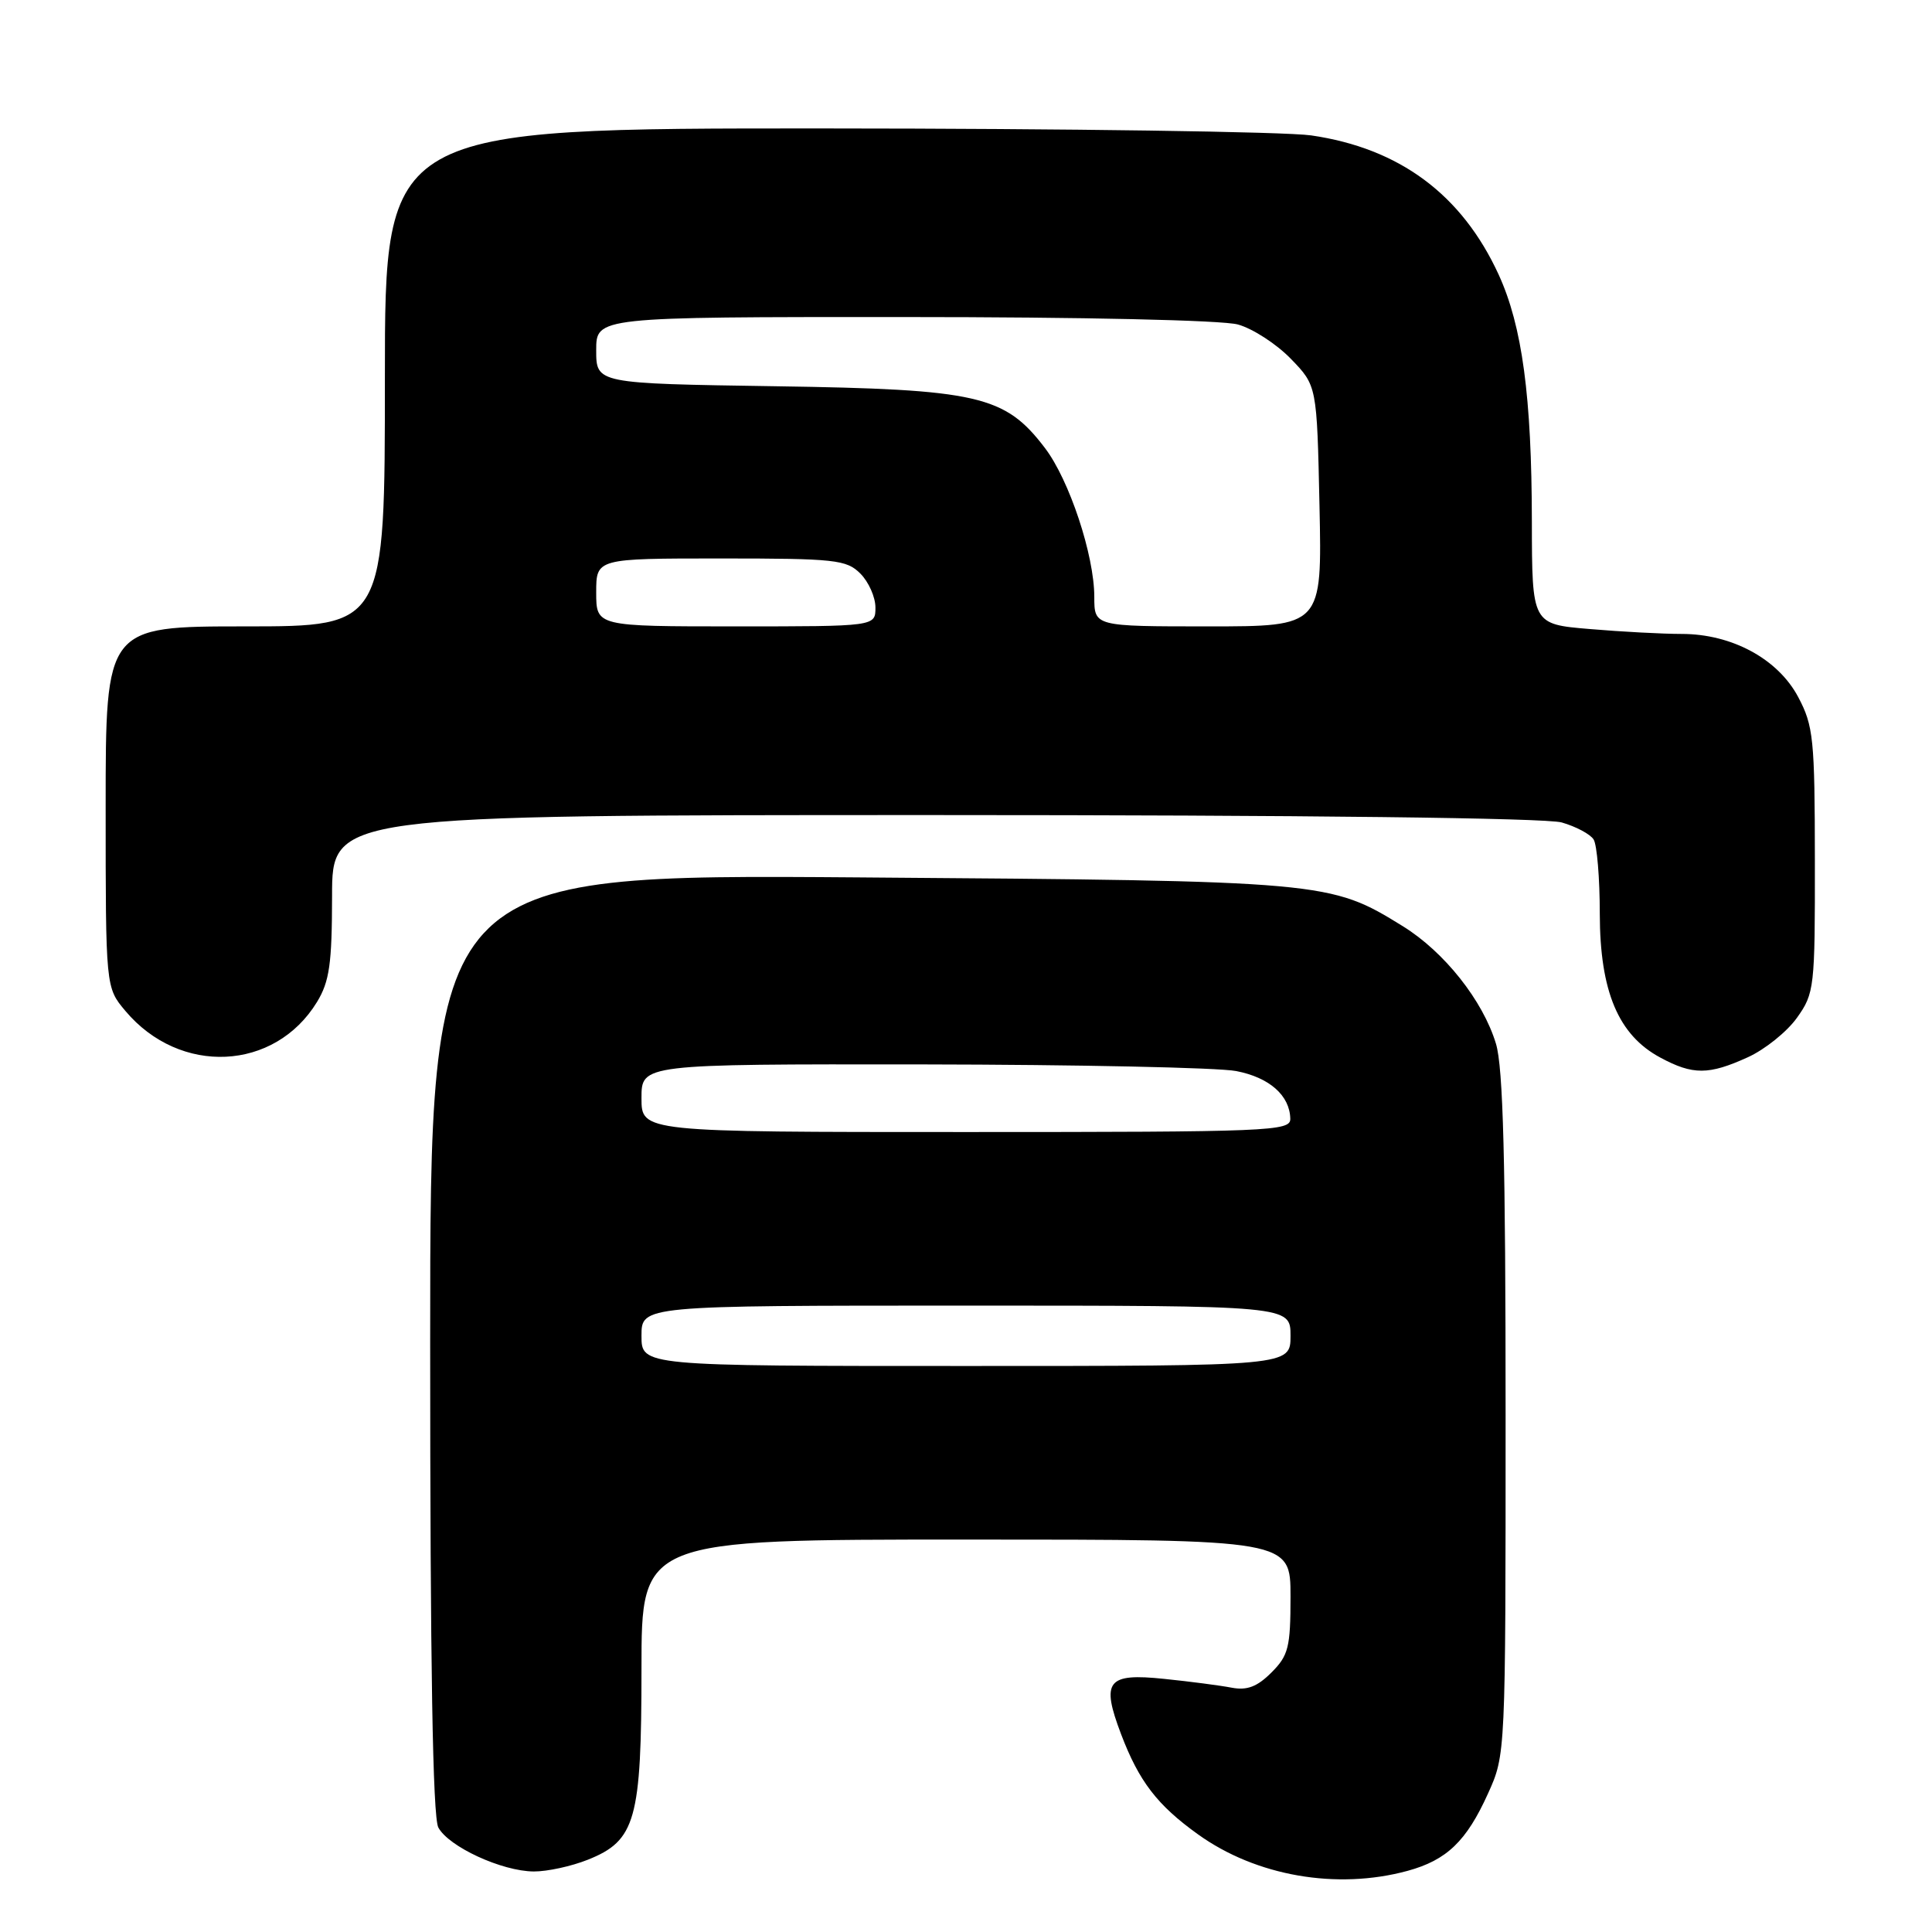 <?xml version="1.0" encoding="UTF-8" standalone="no"?>
<!DOCTYPE svg PUBLIC "-//W3C//DTD SVG 1.1//EN" "http://www.w3.org/Graphics/SVG/1.1/DTD/svg11.dtd" >
<svg xmlns="http://www.w3.org/2000/svg" xmlns:xlink="http://www.w3.org/1999/xlink" version="1.1" viewBox="0 0 256 256">
 <g >
 <path fill="currentColor"
d=" M 186.50 247.90 C 191.70 246.48 194.31 243.98 197.17 237.65 C 199.50 232.50 199.50 232.49 199.50 187.50 C 199.50 153.85 199.18 141.44 198.22 138.29 C 196.49 132.57 191.37 126.12 185.87 122.72 C 176.24 116.77 175.73 116.72 113.75 116.26 C 57.00 115.84 57.00 115.84 57.00 177.99 C 57.00 220.60 57.34 240.77 58.08 242.15 C 59.45 244.70 66.49 247.95 70.73 247.98 C 72.51 247.99 75.73 247.29 77.90 246.42 C 84.23 243.89 85.00 241.15 85.00 221.10 C 85.00 204.00 85.00 204.00 128.00 204.00 C 171.00 204.00 171.00 204.00 171.00 211.55 C 171.00 218.28 170.73 219.36 168.47 221.62 C 166.59 223.50 165.25 224.01 163.22 223.63 C 161.72 223.34 157.69 222.81 154.26 222.46 C 146.69 221.67 145.87 222.73 148.55 229.79 C 150.92 236.03 153.34 239.19 158.74 243.06 C 166.43 248.59 177.13 250.45 186.50 247.90 Z  M 231.60 140.09 C 233.85 139.07 236.78 136.72 238.10 134.87 C 240.42 131.62 240.50 130.89 240.48 114.00 C 240.47 97.90 240.29 96.17 238.27 92.36 C 235.59 87.31 229.48 84.00 222.84 84.00 C 220.34 84.00 214.86 83.71 210.65 83.35 C 203.00 82.71 203.00 82.71 202.98 69.10 C 202.96 52.54 201.70 43.21 198.59 36.41 C 193.72 25.79 185.45 19.64 173.73 17.94 C 170.31 17.45 141.29 17.03 109.25 17.02 C 51.00 17.00 51.00 17.00 51.00 50.00 C 51.00 83.00 51.00 83.00 32.50 83.00 C 14.00 83.00 14.00 83.00 14.00 106.92 C 14.00 130.85 14.00 130.85 16.62 133.96 C 23.84 142.54 36.40 141.95 42.01 132.76 C 43.66 130.04 43.99 127.71 44.00 118.75 C 44.00 108.00 44.00 108.00 123.76 108.00 C 172.95 108.00 204.83 108.38 206.94 108.98 C 208.82 109.52 210.72 110.53 211.16 111.23 C 211.61 111.93 211.98 116.37 211.98 121.09 C 212.00 131.38 214.44 137.16 220.01 140.14 C 224.32 142.46 226.42 142.45 231.60 140.09 Z  M 85.00 177.00 C 85.00 173.00 85.00 173.00 128.00 173.00 C 171.00 173.00 171.00 173.00 171.00 177.00 C 171.00 181.00 171.00 181.00 128.00 181.00 C 85.00 181.00 85.00 181.00 85.00 177.00 Z  M 85.00 145.50 C 85.00 141.00 85.00 141.00 122.25 141.04 C 142.74 141.07 161.43 141.46 163.80 141.92 C 168.21 142.77 170.91 145.16 170.97 148.25 C 171.00 149.89 168.30 150.00 128.00 150.00 C 85.00 150.00 85.00 150.00 85.00 145.50 Z  M 79.00 78.50 C 79.00 74.00 79.00 74.00 95.50 74.00 C 110.67 74.00 112.16 74.16 114.00 76.00 C 115.10 77.10 116.00 79.12 116.00 80.50 C 116.00 83.00 116.00 83.00 97.50 83.00 C 79.00 83.00 79.00 83.00 79.00 78.50 Z  M 145.00 79.09 C 145.00 73.58 141.69 63.59 138.45 59.35 C 133.15 52.39 129.60 51.58 102.75 51.18 C 79.00 50.82 79.00 50.82 79.00 46.41 C 79.00 42.00 79.00 42.00 119.75 42.01 C 143.41 42.01 161.99 42.42 164.04 43.00 C 165.99 43.54 169.14 45.58 171.04 47.54 C 174.50 51.11 174.50 51.11 174.84 67.05 C 175.18 83.00 175.18 83.00 160.09 83.00 C 145.00 83.00 145.00 83.00 145.00 79.09 Z "/>
</g>
</svg>